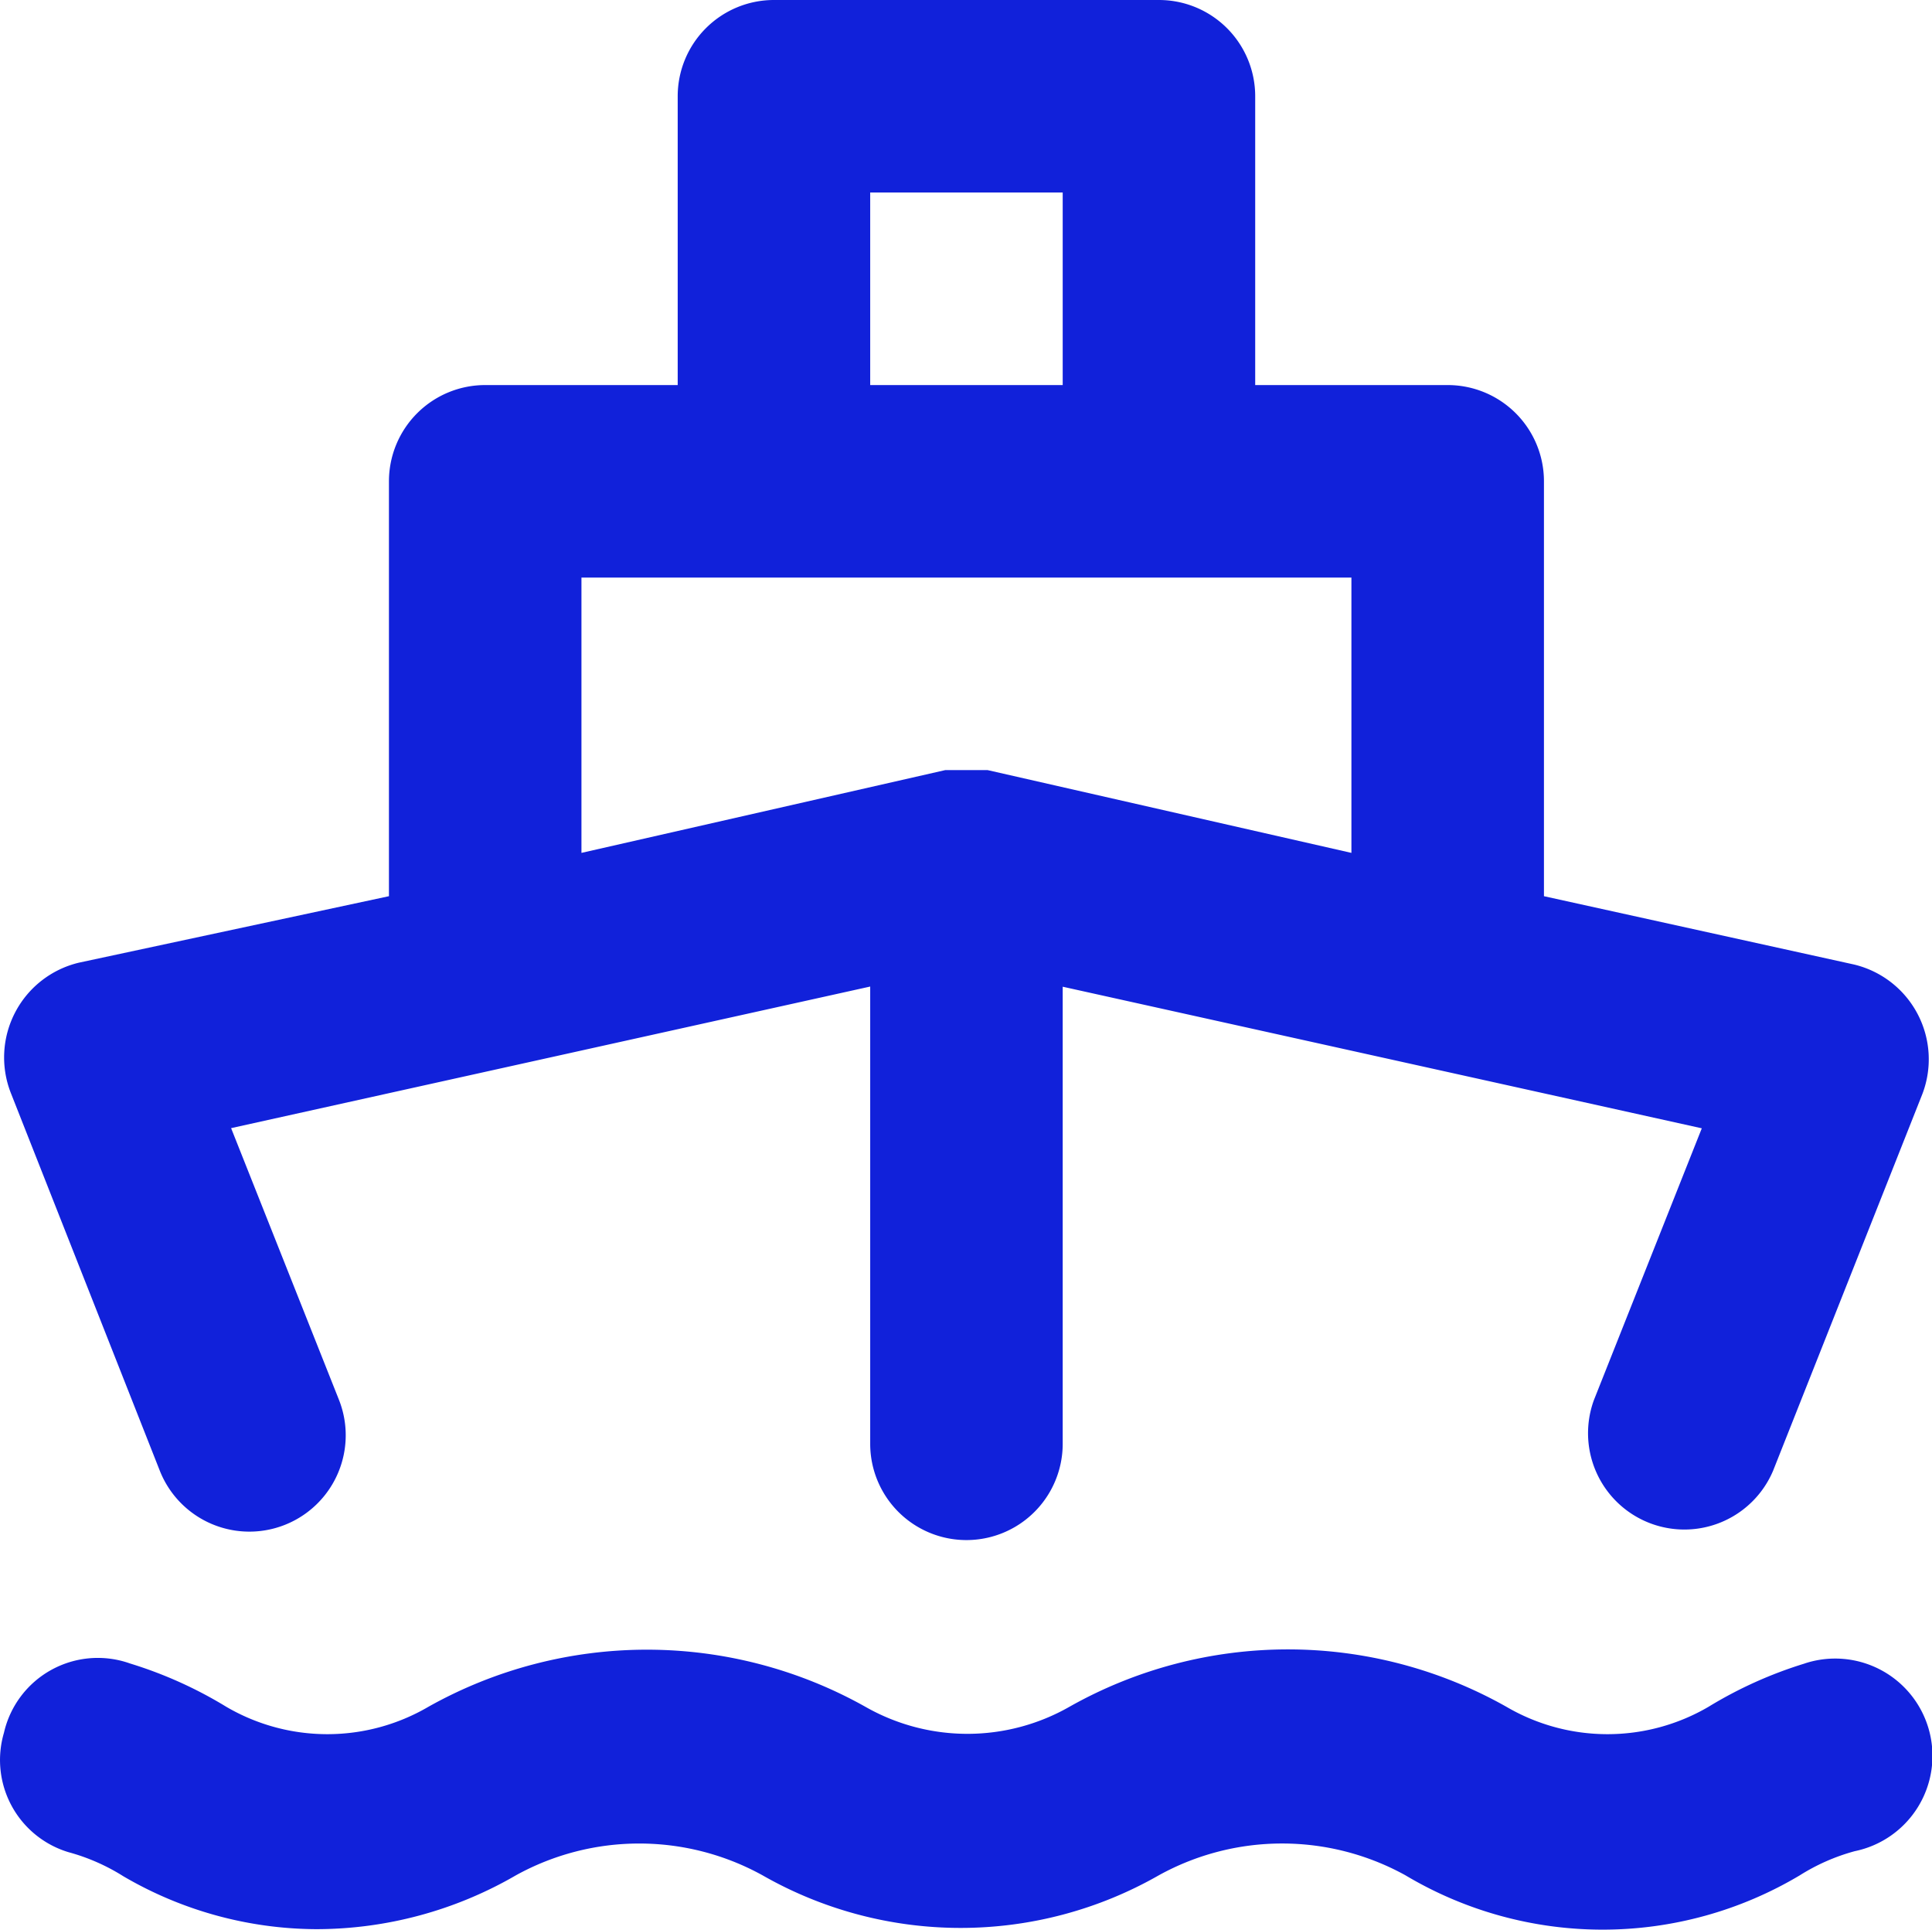 <svg xmlns="http://www.w3.org/2000/svg" width="116" height="115.841" viewBox="0 0 116 115.841">
    <path id="ship" d="M11.558,90.3a5.784,5.784,0,1,0,10.749-4.276l-6.472-16.3,38.372-8.5v27.45a5.779,5.779,0,0,0,11.558,0V61.234l38.372,8.5-6.472,16.3A5.784,5.784,0,0,0,108.414,90.3l8.957-22.6a5.849,5.849,0,0,0-4.1-7.8L94.66,55.8V30.895a5.779,5.779,0,0,0-5.779-5.779H77.323V7.779A5.779,5.779,0,0,0,71.544,2H48.428a5.779,5.779,0,0,0-5.779,5.779V25.116H31.091a5.779,5.779,0,0,0-5.779,5.779V55.8L6.7,59.79a5.849,5.849,0,0,0-4.1,7.8ZM54.207,13.558H65.765V25.116H54.207ZM36.87,36.674H83.1V53.2l-21.845-4.97H58.715L36.87,53.2Zm73.451,65.187a25.312,25.312,0,0,0-5.779,2.6,12.02,12.02,0,0,1-12.136,0,26.7,26.7,0,0,0-26.237,0,12.367,12.367,0,0,1-12.251,0,26.814,26.814,0,0,0-26.237,0,12.02,12.02,0,0,1-12.136,0,25.312,25.312,0,0,0-5.779-2.6,5.779,5.779,0,0,0-7.57,4.161,5.779,5.779,0,0,0,3.872,7.166,12.136,12.136,0,0,1,3.294,1.445,23.116,23.116,0,0,0,11.558,3.178,23.929,23.929,0,0,0,12.024-3.238,15.314,15.314,0,0,1,14.79,0,23.983,23.983,0,0,0,23.809,0,15.314,15.314,0,0,1,14.794,0,23.116,23.116,0,0,0,23.694,0,12.136,12.136,0,0,1,3.294-1.445,5.841,5.841,0,1,0-3.005-11.269Z" transform="translate(-1.959 -2)" fill="#1121DA"></path>
</svg>